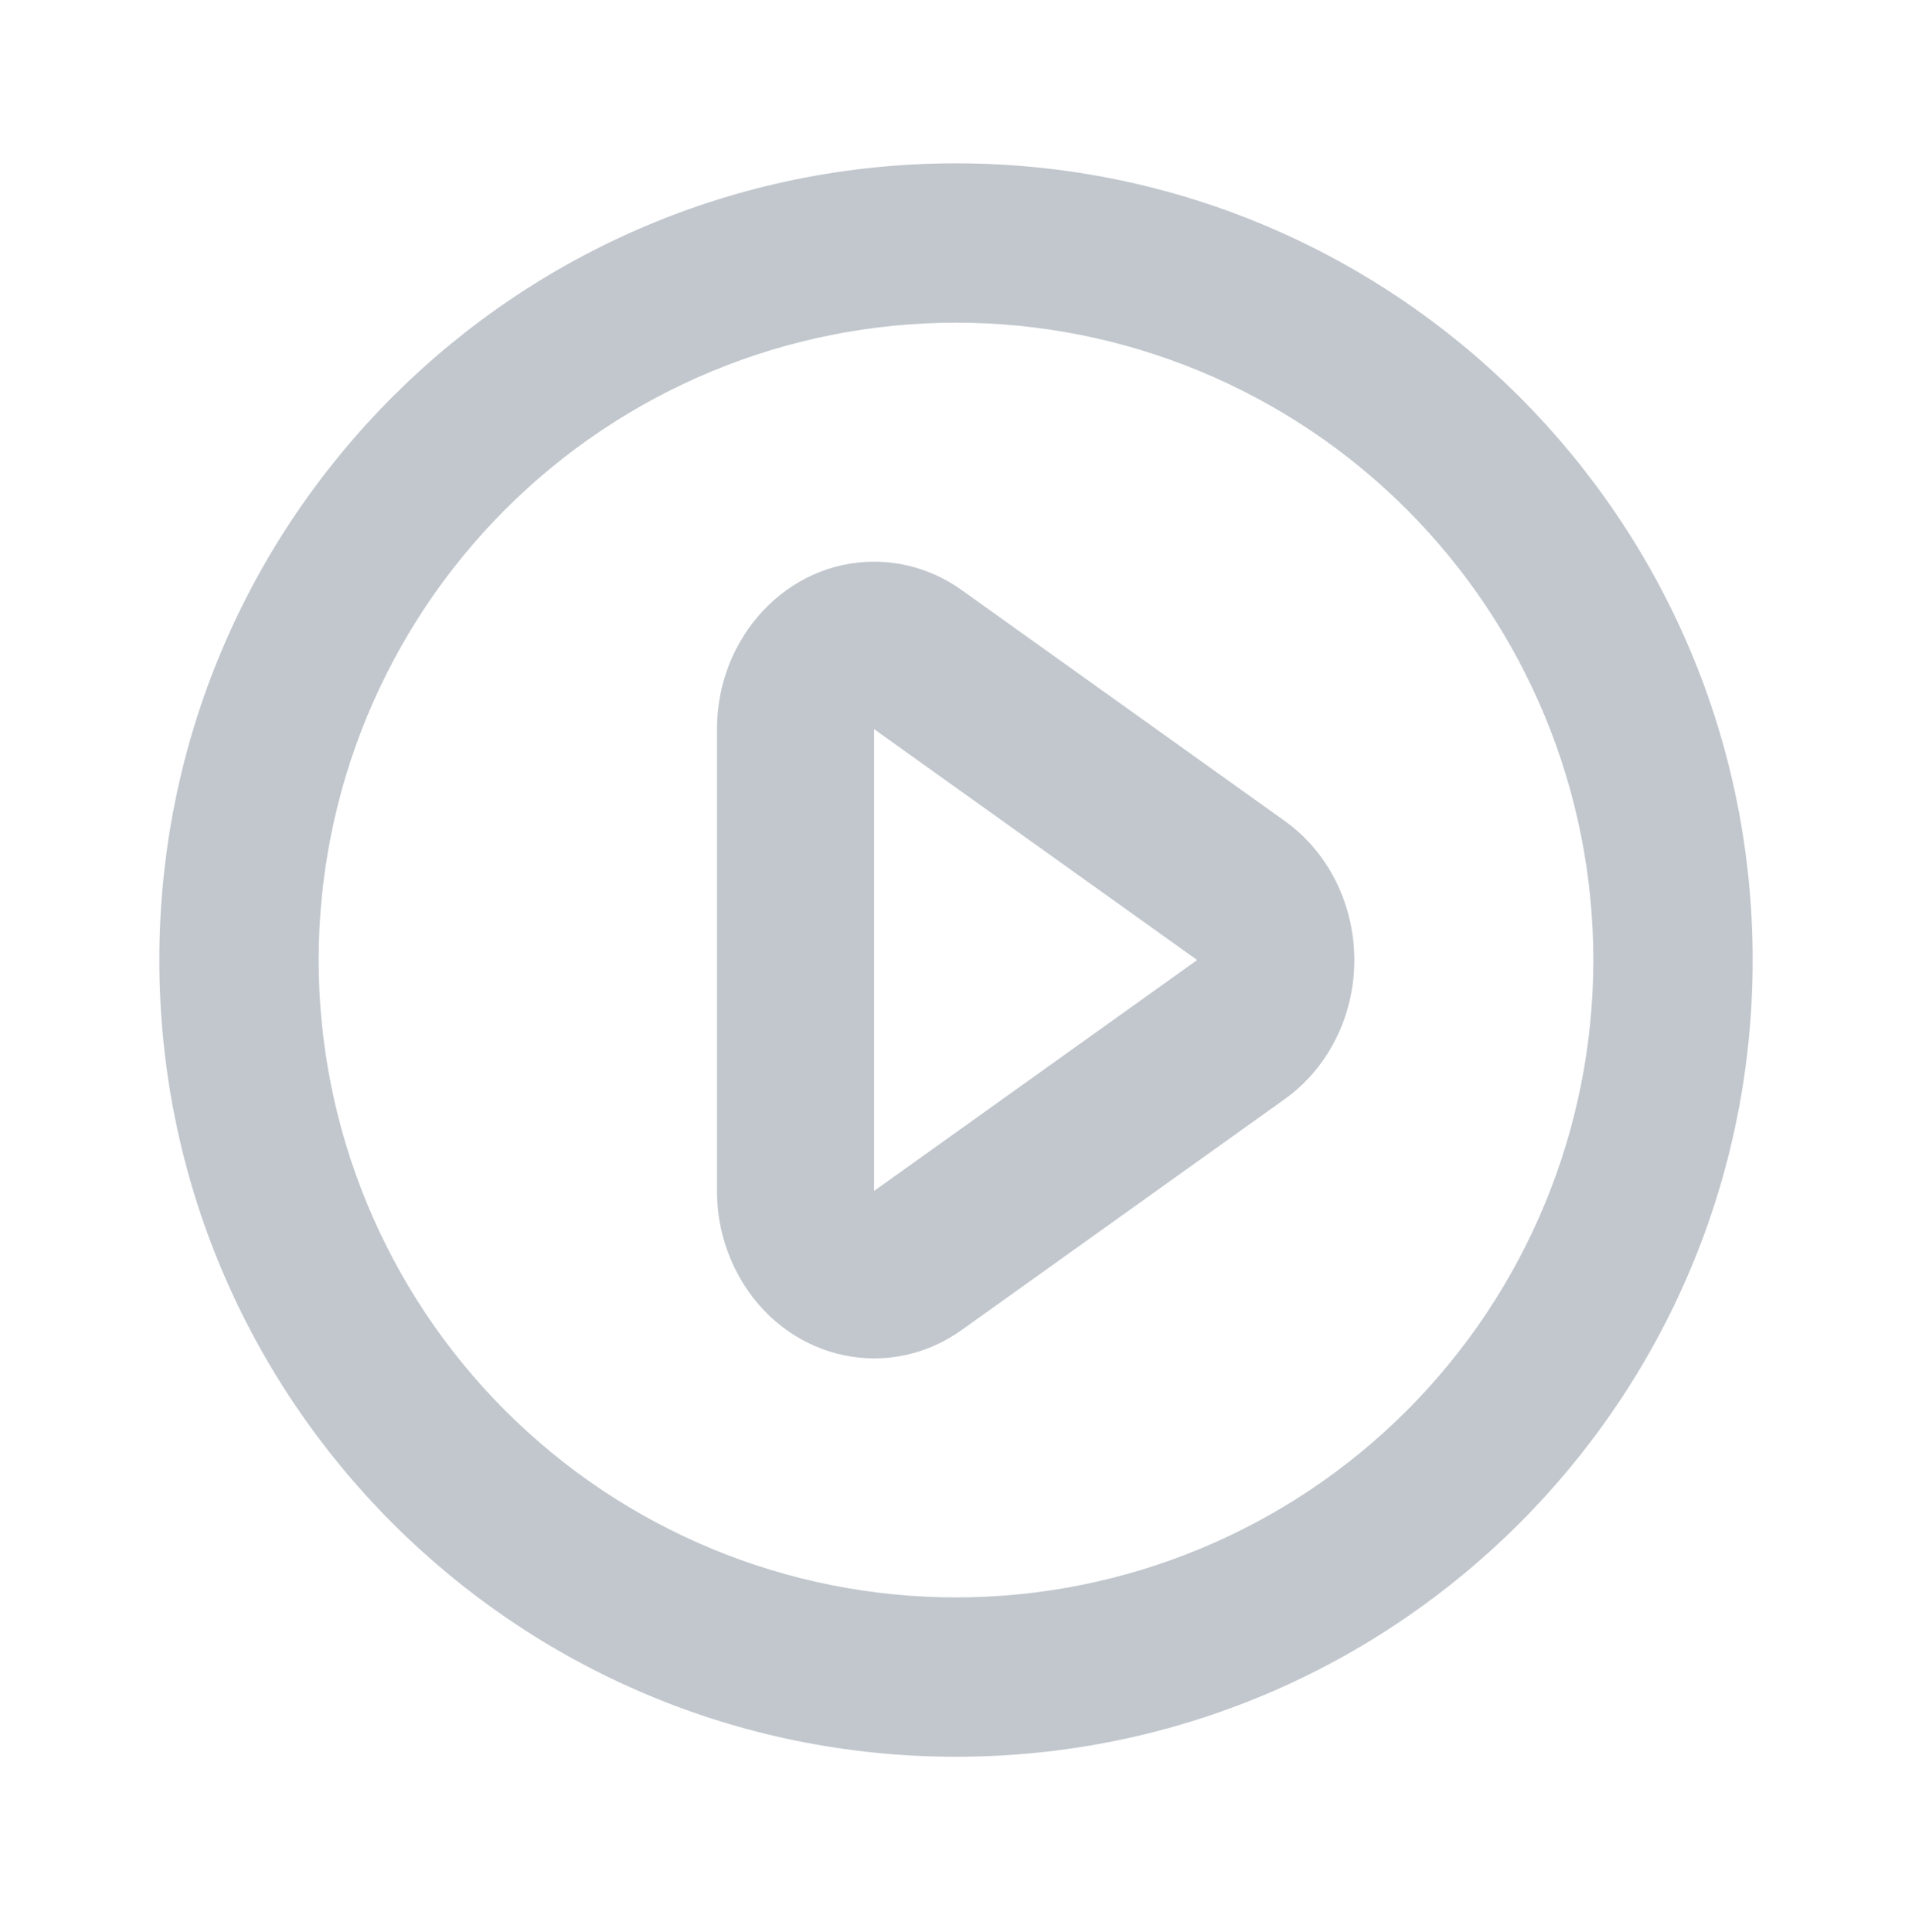 <svg width="96" height="97" viewBox="0 0 96 97" fill="none" xmlns="http://www.w3.org/2000/svg">
<path d="M48 88.2C25.908 88.2 8 70.292 8 48.2C8 26.108 25.908 8.2 48 8.2C70.092 8.2 88 26.108 88 48.2C88 70.292 70.092 88.2 48 88.2ZM48 80.2C56.487 80.2 64.626 76.829 70.627 70.827C76.629 64.826 80 56.687 80 48.2C80 39.713 76.629 31.574 70.627 25.573C64.626 19.571 56.487 16.2 48 16.2C39.513 16.2 31.374 19.571 25.373 25.573C19.371 31.574 16 39.713 16 48.2C16 56.687 19.371 64.826 25.373 70.827C31.374 76.829 39.513 80.2 48 80.2ZM64.504 55.184L48.284 66.776C44.664 69.36 39.764 68.332 37.336 64.472C36.46 63.069 35.997 61.447 36 59.792V36.608C36 31.968 39.532 28.2 43.888 28.2C45.452 28.2 46.984 28.696 48.284 29.624L64.504 41.216C68.124 43.804 69.088 49.024 66.664 52.884C66.1 53.784 65.367 54.565 64.504 55.184ZM43.888 36.608V59.792L60.108 48.2L43.888 36.608Z" fill="#C1C7CD"/>
</svg>

